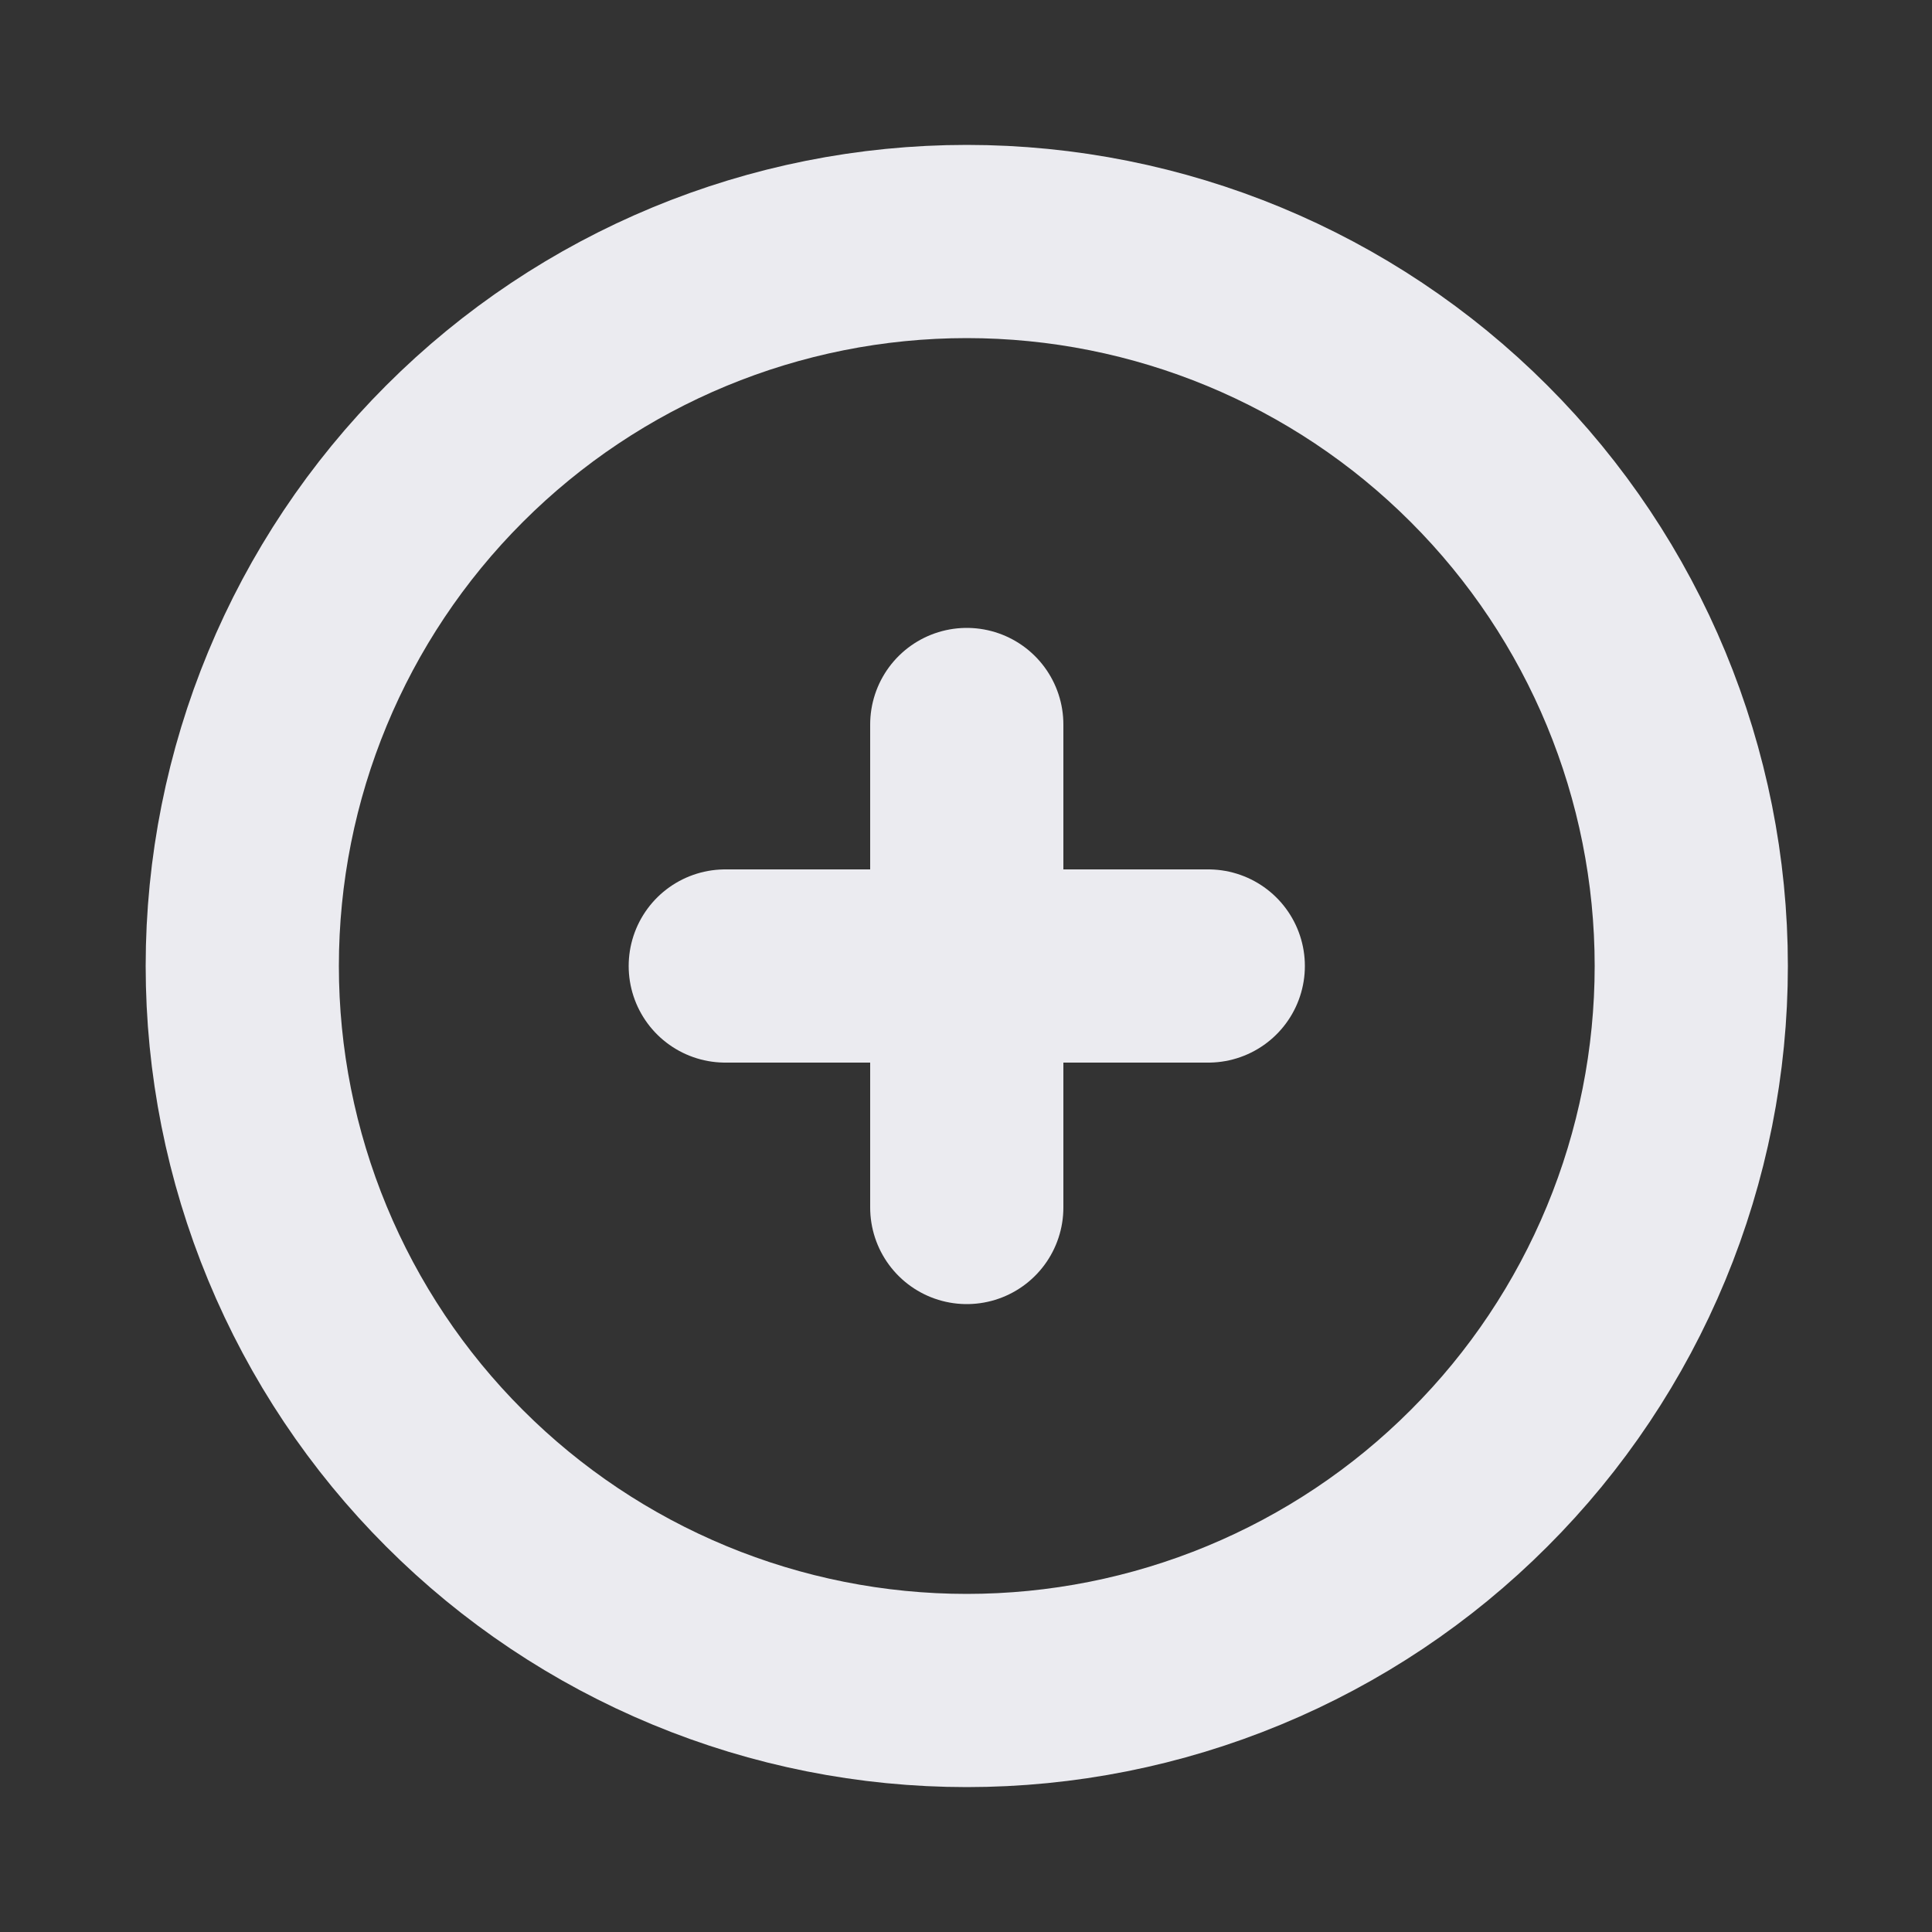 <svg width="20" height="20" viewBox="0 0 20 20" fill="none" xmlns="http://www.w3.org/2000/svg">
<rect x="0" y="0" width="20" height="20" fill="#333333" stroke="none"/>
<path d="M10.008 7.5V10M10.008 10V12.5M10.008 10H12.508M10.008 10H7.508M17.508 10C17.508 10.985 17.314 11.96 16.937 12.87C16.56 13.78 16.008 14.607 15.311 15.303C14.615 16 13.788 16.552 12.878 16.929C11.968 17.306 10.993 17.5 10.008 17.5C9.023 17.5 8.048 17.306 7.138 16.929C6.228 16.552 5.401 16 4.705 15.303C4.008 14.607 3.456 13.78 3.079 12.87C2.702 11.96 2.508 10.985 2.508 10C2.508 8.011 3.298 6.103 4.705 4.697C6.111 3.29 8.019 2.5 10.008 2.5C11.997 2.5 13.905 3.29 15.311 4.697C16.718 6.103 17.508 8.011 17.508 10Z" stroke="#EBEBF0" stroke-width="2" stroke-linecap="round" stroke-linejoin="round"/>
</svg>
